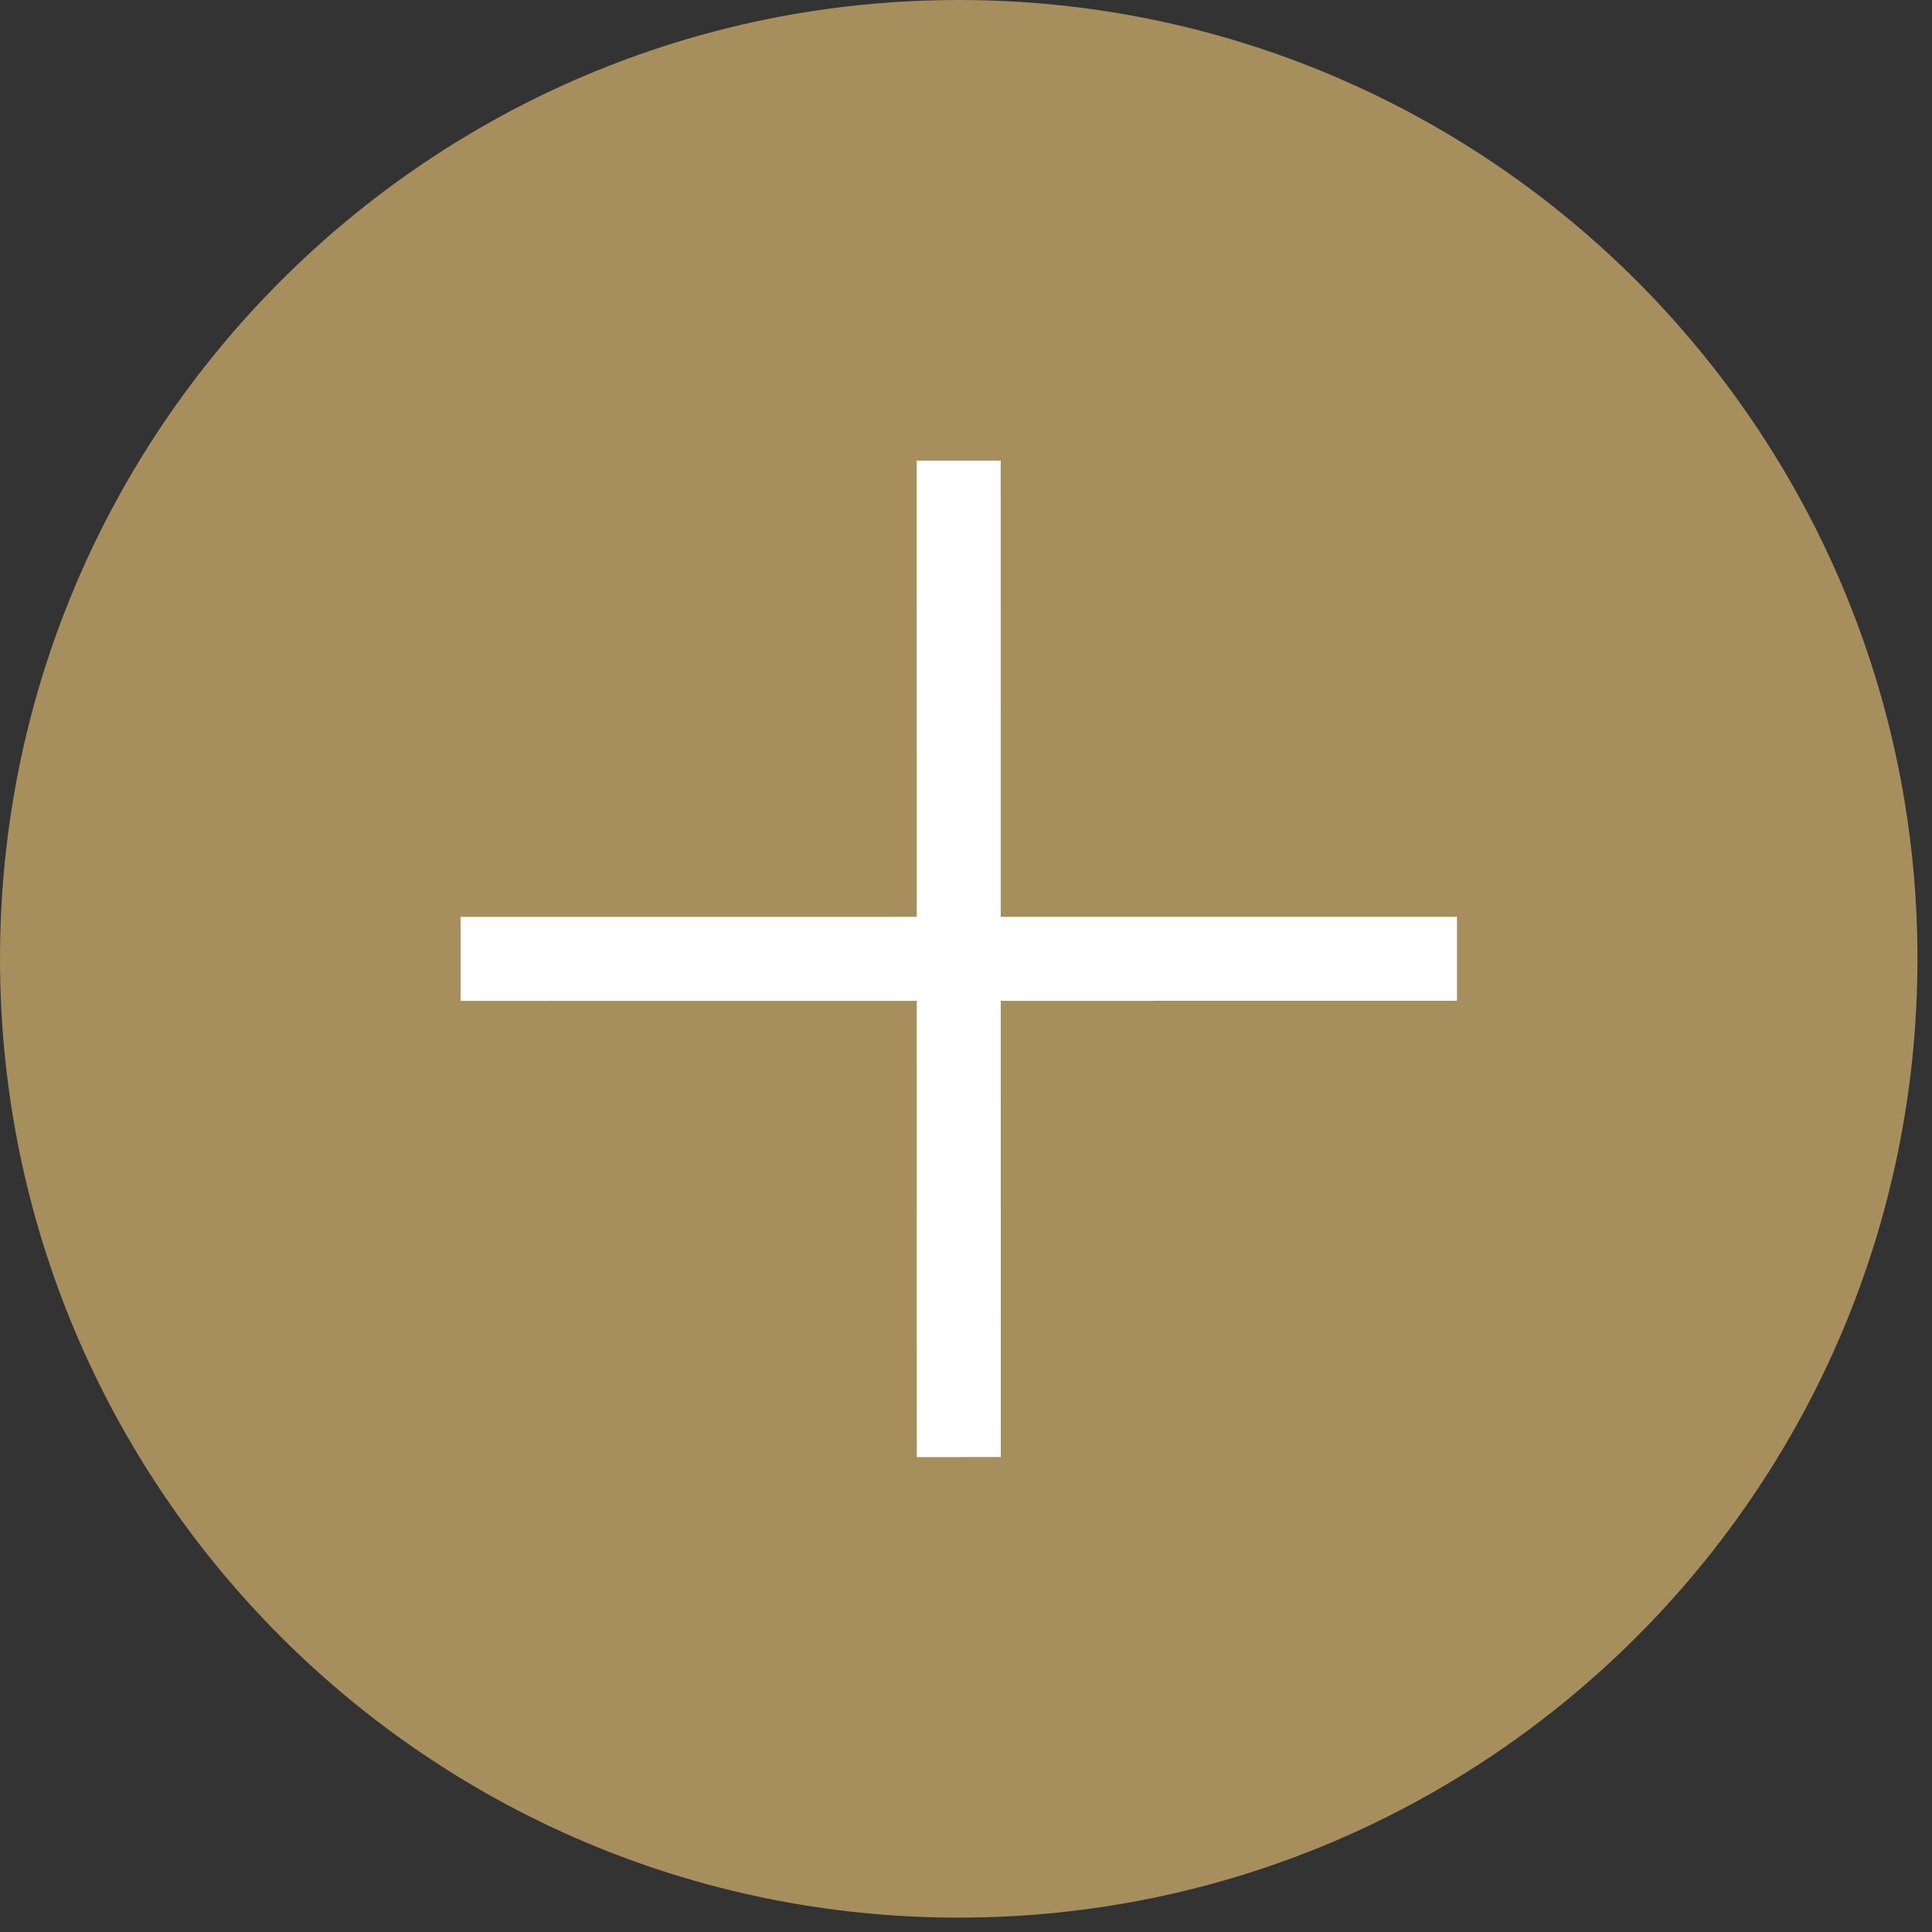<?xml version="1.0" encoding="utf-8"?>
<!-- Generator: Adobe Illustrator 15.0.0, SVG Export Plug-In  -->
<!DOCTYPE svg PUBLIC "-//W3C//DTD SVG 1.1//EN" "http://www.w3.org/Graphics/SVG/1.1/DTD/svg11.dtd">
<svg version="1.1"
	 xmlns="http://www.w3.org/2000/svg" xmlns:xlink="http://www.w3.org/1999/xlink" xmlns:a="http://ns.adobe.com/AdobeSVGViewerExtensions/3.0/"
	 x="0px" y="0px" width="23px" height="23px" viewBox="0 0 23 23" enable-background="new 0 0 23 23" xml:space="preserve">
<rect x="0" y="0" width="23" height="23" fill="#333333" stroke="none"/>
<defs>
</defs>
<g>
	<defs>
		<rect id="SVGID_1_" width="22.827" height="22.829"/>
	</defs>
	<clipPath id="SVGID_2_">
		<use xlink:href="#SVGID_1_"  overflow="visible"/>
	</clipPath>
	<path clip-path="url(#SVGID_2_)" fill="#A78E5D" d="M0,11.413c0,6.305,5.11,11.416,11.413,11.416
		c6.304,0,11.414-5.111,11.414-11.416C22.827,5.112,17.717,0,11.413,0C5.11,0,0,5.112,0,11.413"/>
	
		<line clip-path="url(#SVGID_2_)" fill="none" stroke="#FFFFFF" stroke-miterlimit="10" x1="11.414" y1="17.346" x2="11.413" y2="5.483"/>
	
		<line clip-path="url(#SVGID_2_)" fill="none" stroke="#FFFFFF" stroke-miterlimit="10" x1="5.483" y1="11.415" x2="17.345" y2="11.414"/>
</g>
</svg>
